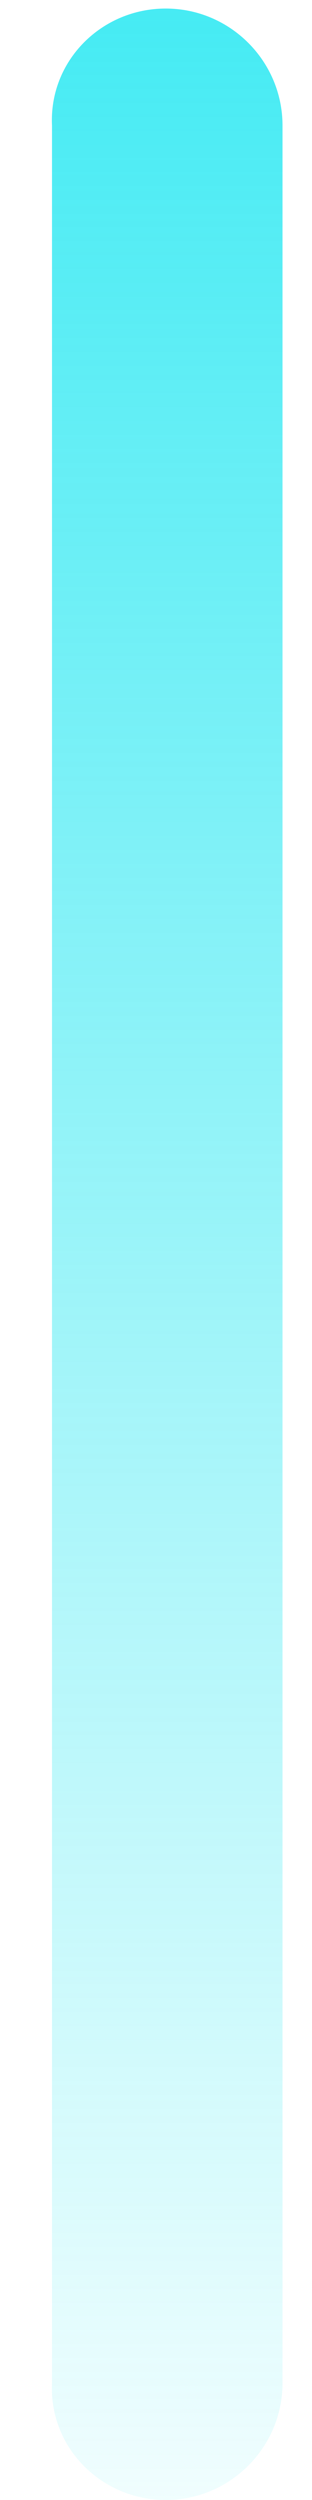﻿<?xml version="1.0" encoding="utf-8"?>
<svg version="1.1" xmlns:xlink="http://www.w3.org/1999/xlink" width="6px" height="48px" xmlns="http://www.w3.org/2000/svg">
  <defs>
    <linearGradient gradientUnits="userSpaceOnUse" x1="3" y1="48" x2="3" y2="0" id="LinearGradient1643">
      <stop id="Stop1644" stop-color="#0fe5f0" stop-opacity="0.063" offset="0" />
      <stop id="Stop1645" stop-color="#0fe5f0" stop-opacity="0.773" offset="1" />
    </linearGradient>
  </defs>
  <g transform="matrix(1 0 0 1 -1530 -261 )">
    <path d="M 5.433 45.754  C 5.433 46.992  4.425 48  3.187 48  C 1.949 48  0.941 46.992  1 45.754  L 1 2.41  C 0.941 1.172  1.949 0.164  3.187 0.164  C 4.425 0.164  5.433 1.172  5.433 2.41  L 5.433 45.754  Z " fill-rule="nonzero" fill="url(#LinearGradient1643)" stroke="none" transform="matrix(1 0 0 1 1530 261 )" />
  </g>
</svg>